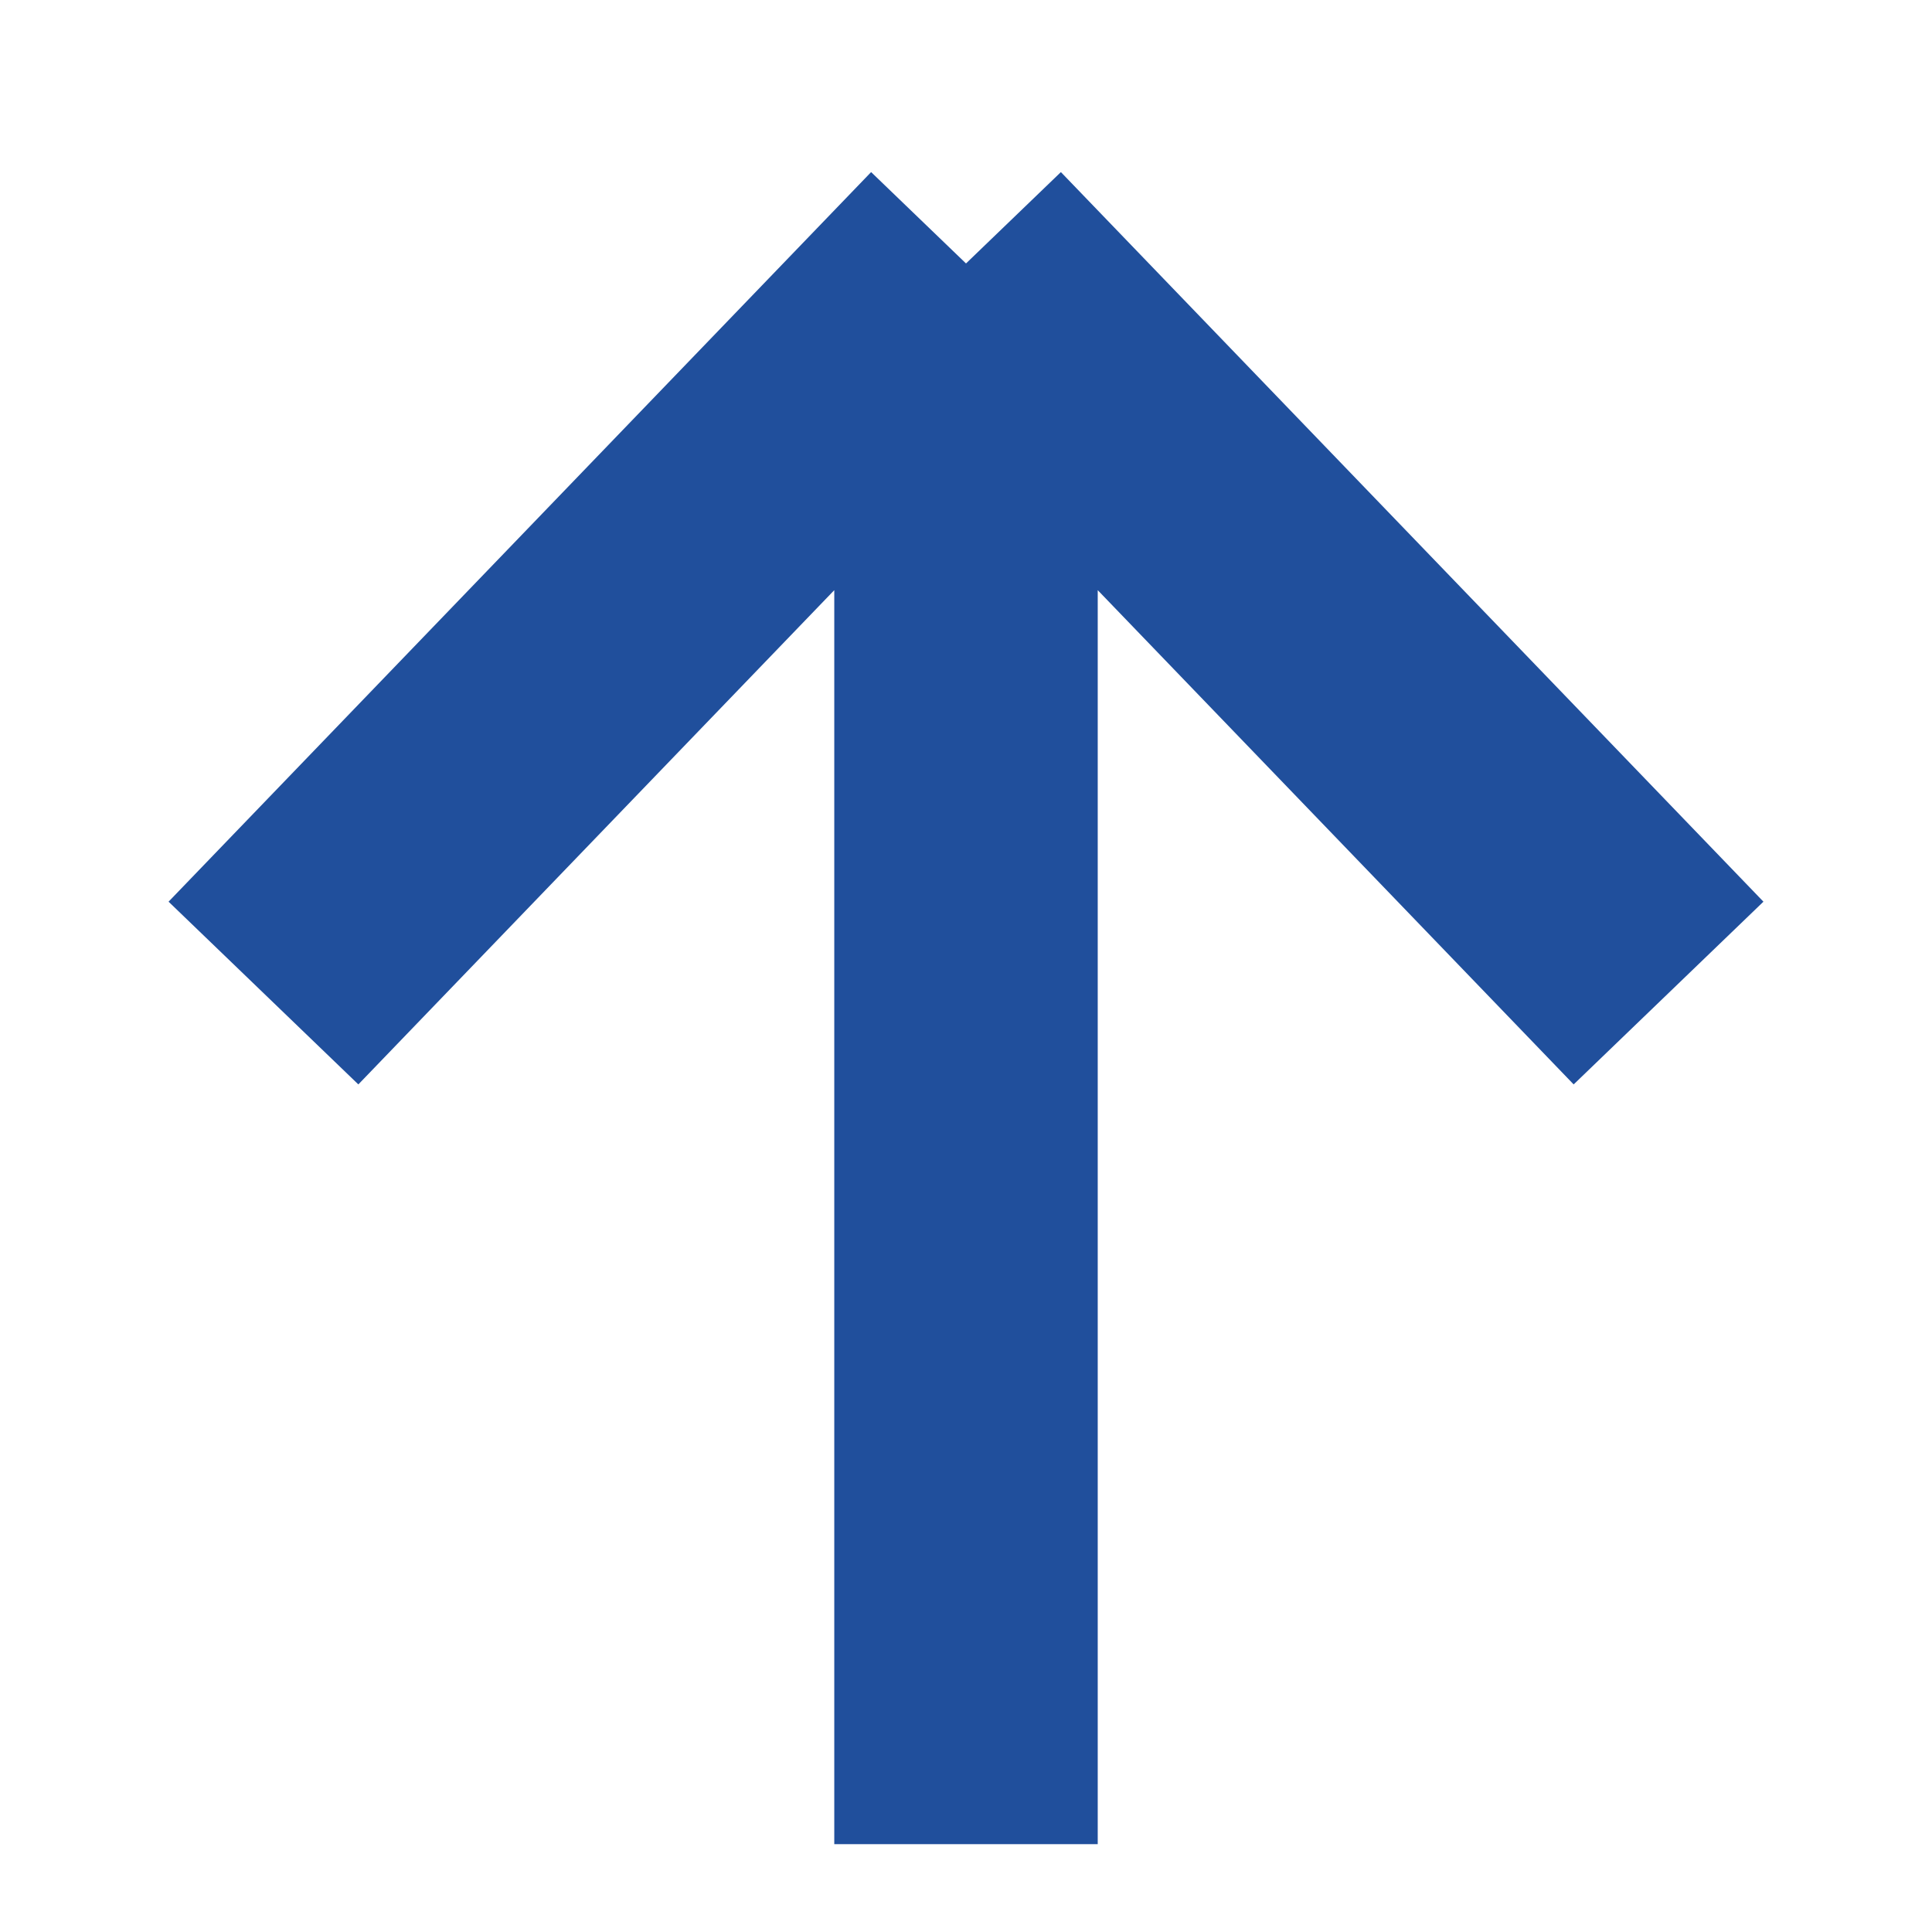 <svg width="11" height="11" viewBox="0 0 11 11" fill="none" xmlns="http://www.w3.org/2000/svg">
<path d="M5.5 10.5L5.5 1.5M5.5 1.5L9.5 5.654M5.5 1.5L1.5 5.654" stroke="#204F9C" stroke-width="1.5"/>
</svg>
